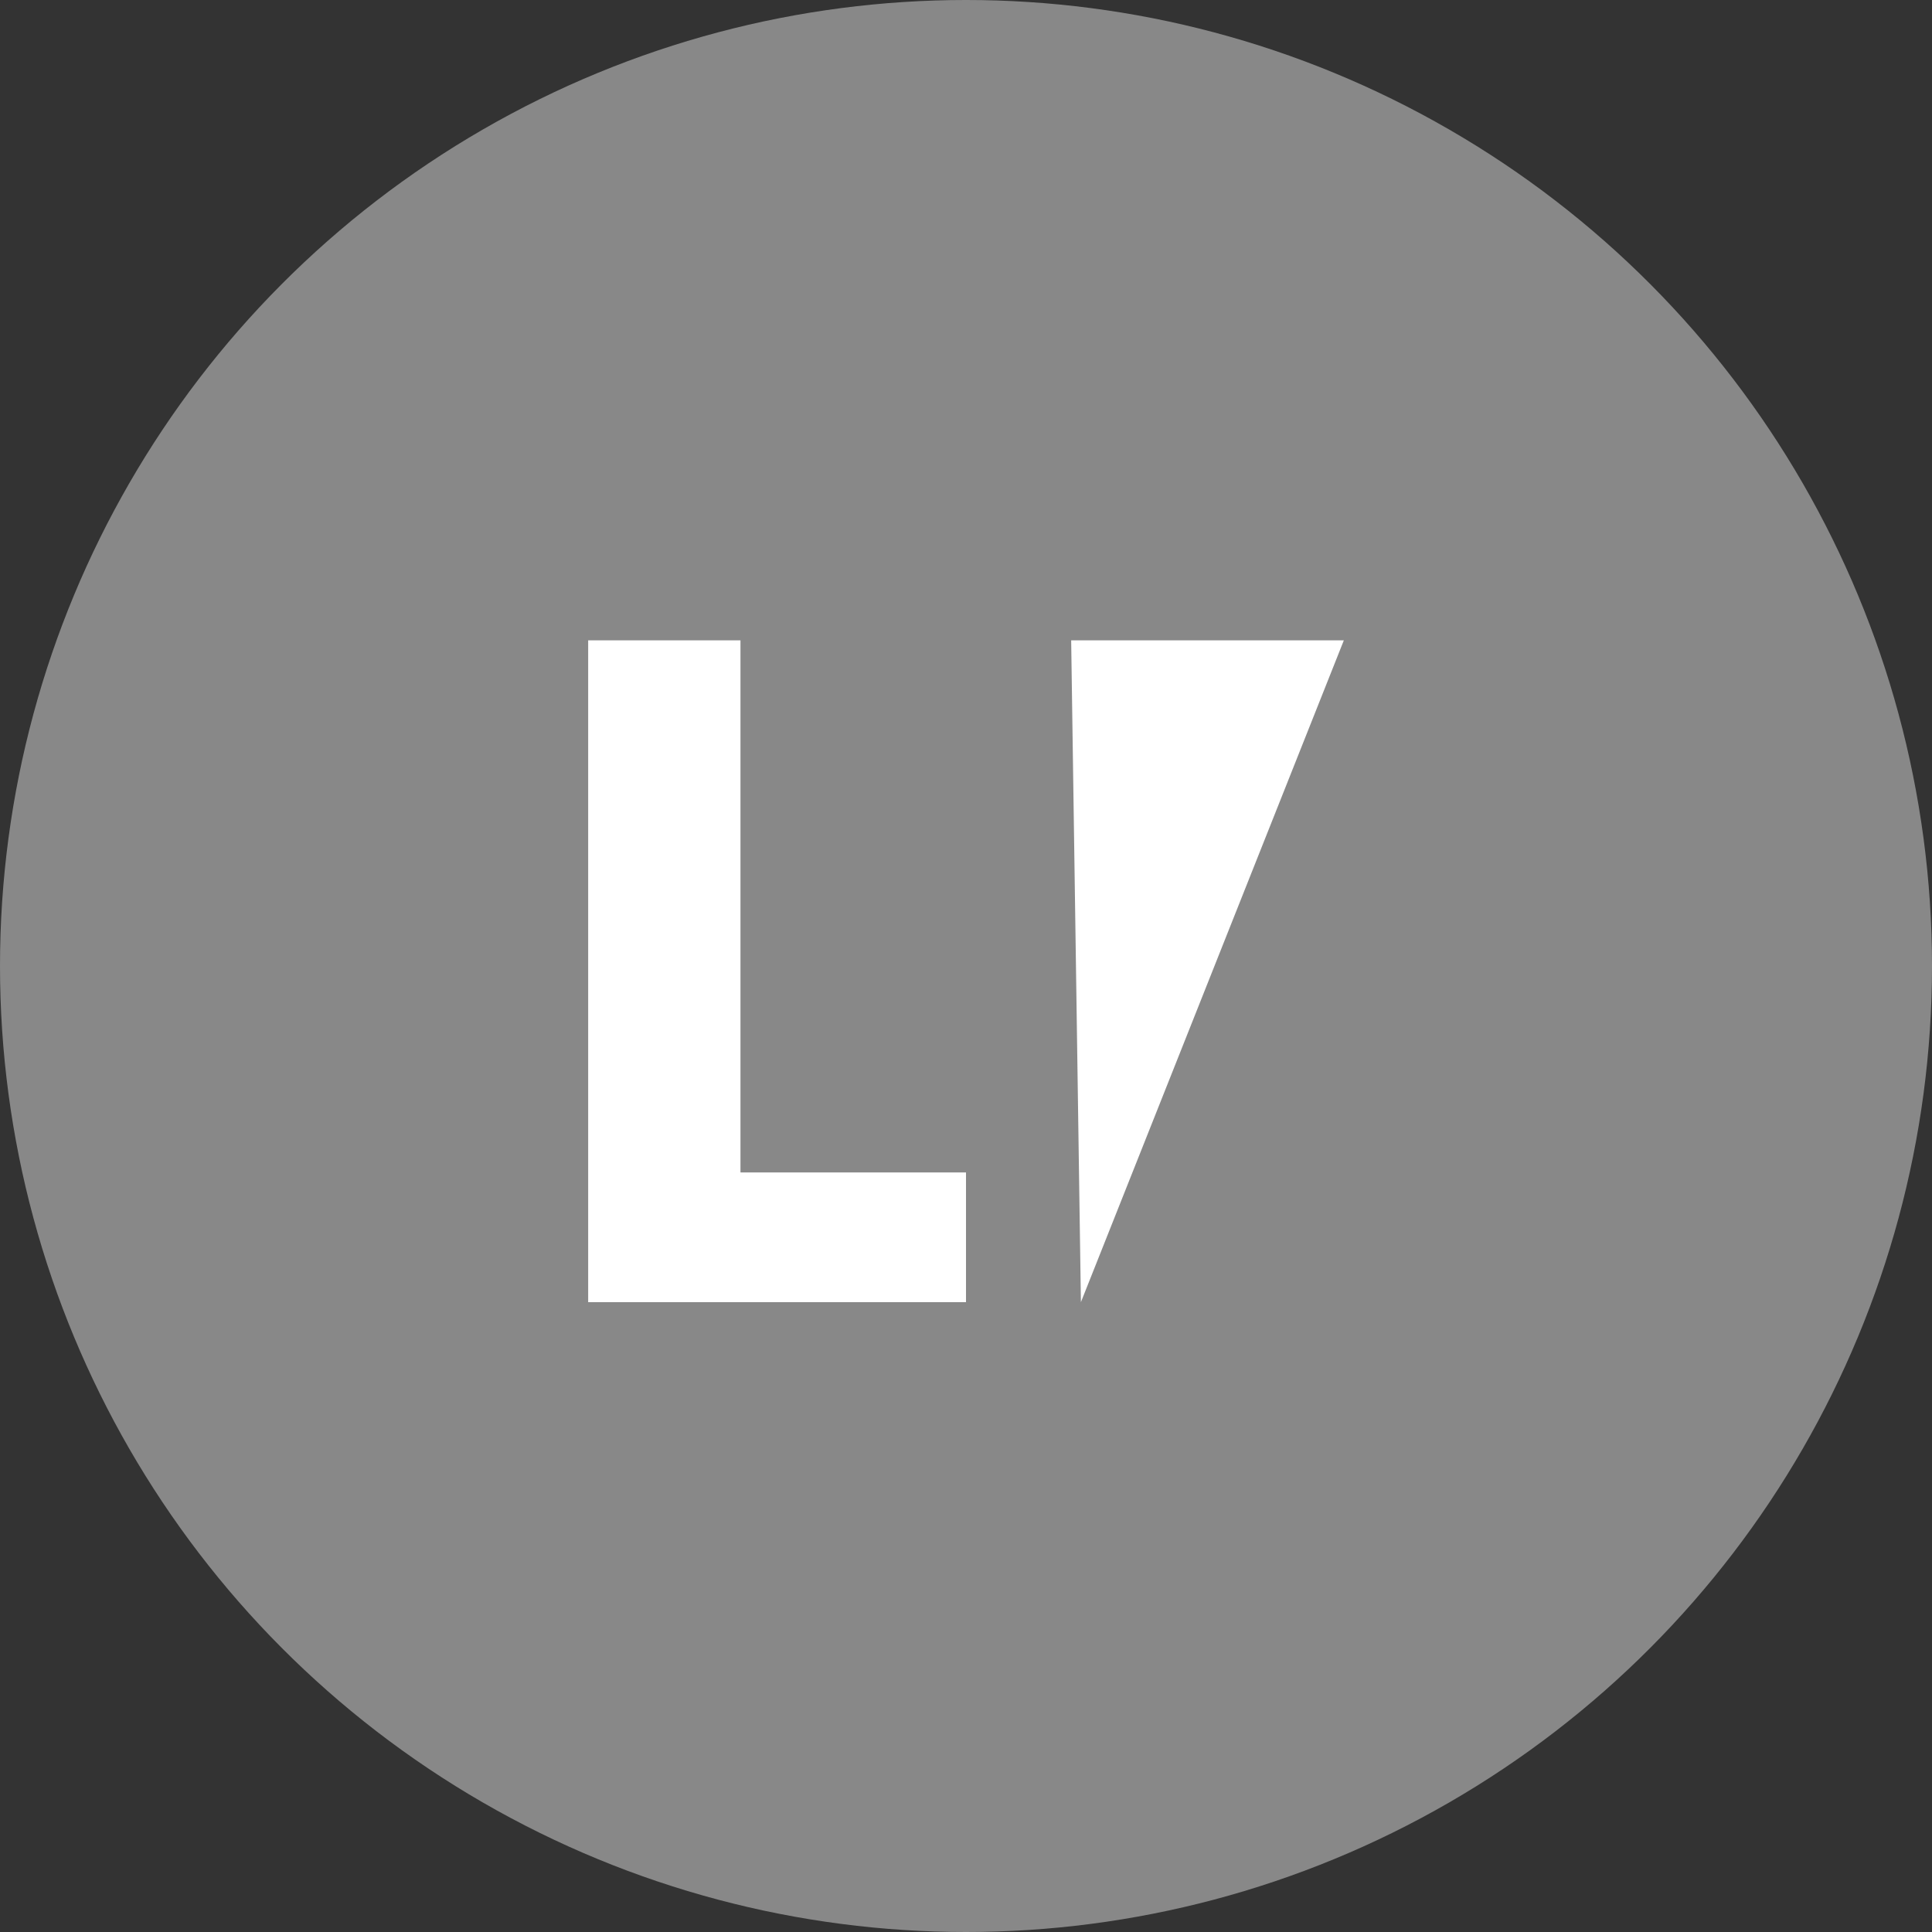 <svg version="1.1" id="Layer_1" xmlns="http://www.w3.org/2000/svg" xmlns:xlink="http://www.w3.org/1999/xlink" x="0" y="0" viewBox="0 0 496 496" xml:space="preserve"><rect x="0" y="0" width="496" height="496" fill="#333333" stroke="none"/><style>.st5{fill:#fff}</style><g id="Layer_8"><defs><circle id="SVGID_1_" cx="248" cy="248" r="248"/></defs><clipPath id="SVGID_2_"><use xlink:href="#SVGID_1_" overflow="visible"/></clipPath><g clip-path="url(#SVGID_2_)"><defs><path id="SVGID_3_" d="M-2668.7-3876.4H1213v5534.2h-3881.7z"/></defs><clipPath id="SVGID_4_"><use xlink:href="#SVGID_3_" overflow="visible"/></clipPath><g clip-path="url(#SVGID_4_)"><path fill="#888" d="M-13.5-13.5h523v523h-523z"/></g></g><defs><path id="SVGID_5_" d="M151 164.4v169.9h97V301h-57.9V164.4z"/></defs><clipPath id="SVGID_6_"><use xlink:href="#SVGID_5_" overflow="visible"/></clipPath><g clip-path="url(#SVGID_6_)"><defs><path id="SVGID_7_" d="M-2668.7-3876.4H1213v5534.2h-3881.7z"/></defs><clipPath id="SVGID_8_"><use xlink:href="#SVGID_7_" overflow="visible"/></clipPath><g clip-path="url(#SVGID_8_)"><path class="st5" d="M137.5 151h124v196.8h-124z"/></g></g><defs><path id="SVGID_9_" d="M275 164.4h70l-67.5 169.9z"/></defs><clipPath id="SVGID_10_"><use xlink:href="#SVGID_9_" overflow="visible"/></clipPath><g clip-path="url(#SVGID_10_)"><defs><path id="SVGID_11_" d="M-2668.7-3876.4H1213v5534.2h-3881.7z"/></defs><clipPath id="SVGID_12_"><use xlink:href="#SVGID_11_" overflow="visible"/></clipPath><g clip-path="url(#SVGID_12_)"><path class="st5" d="M261.5 151h97v196.8h-97z"/></g></g></g></svg>